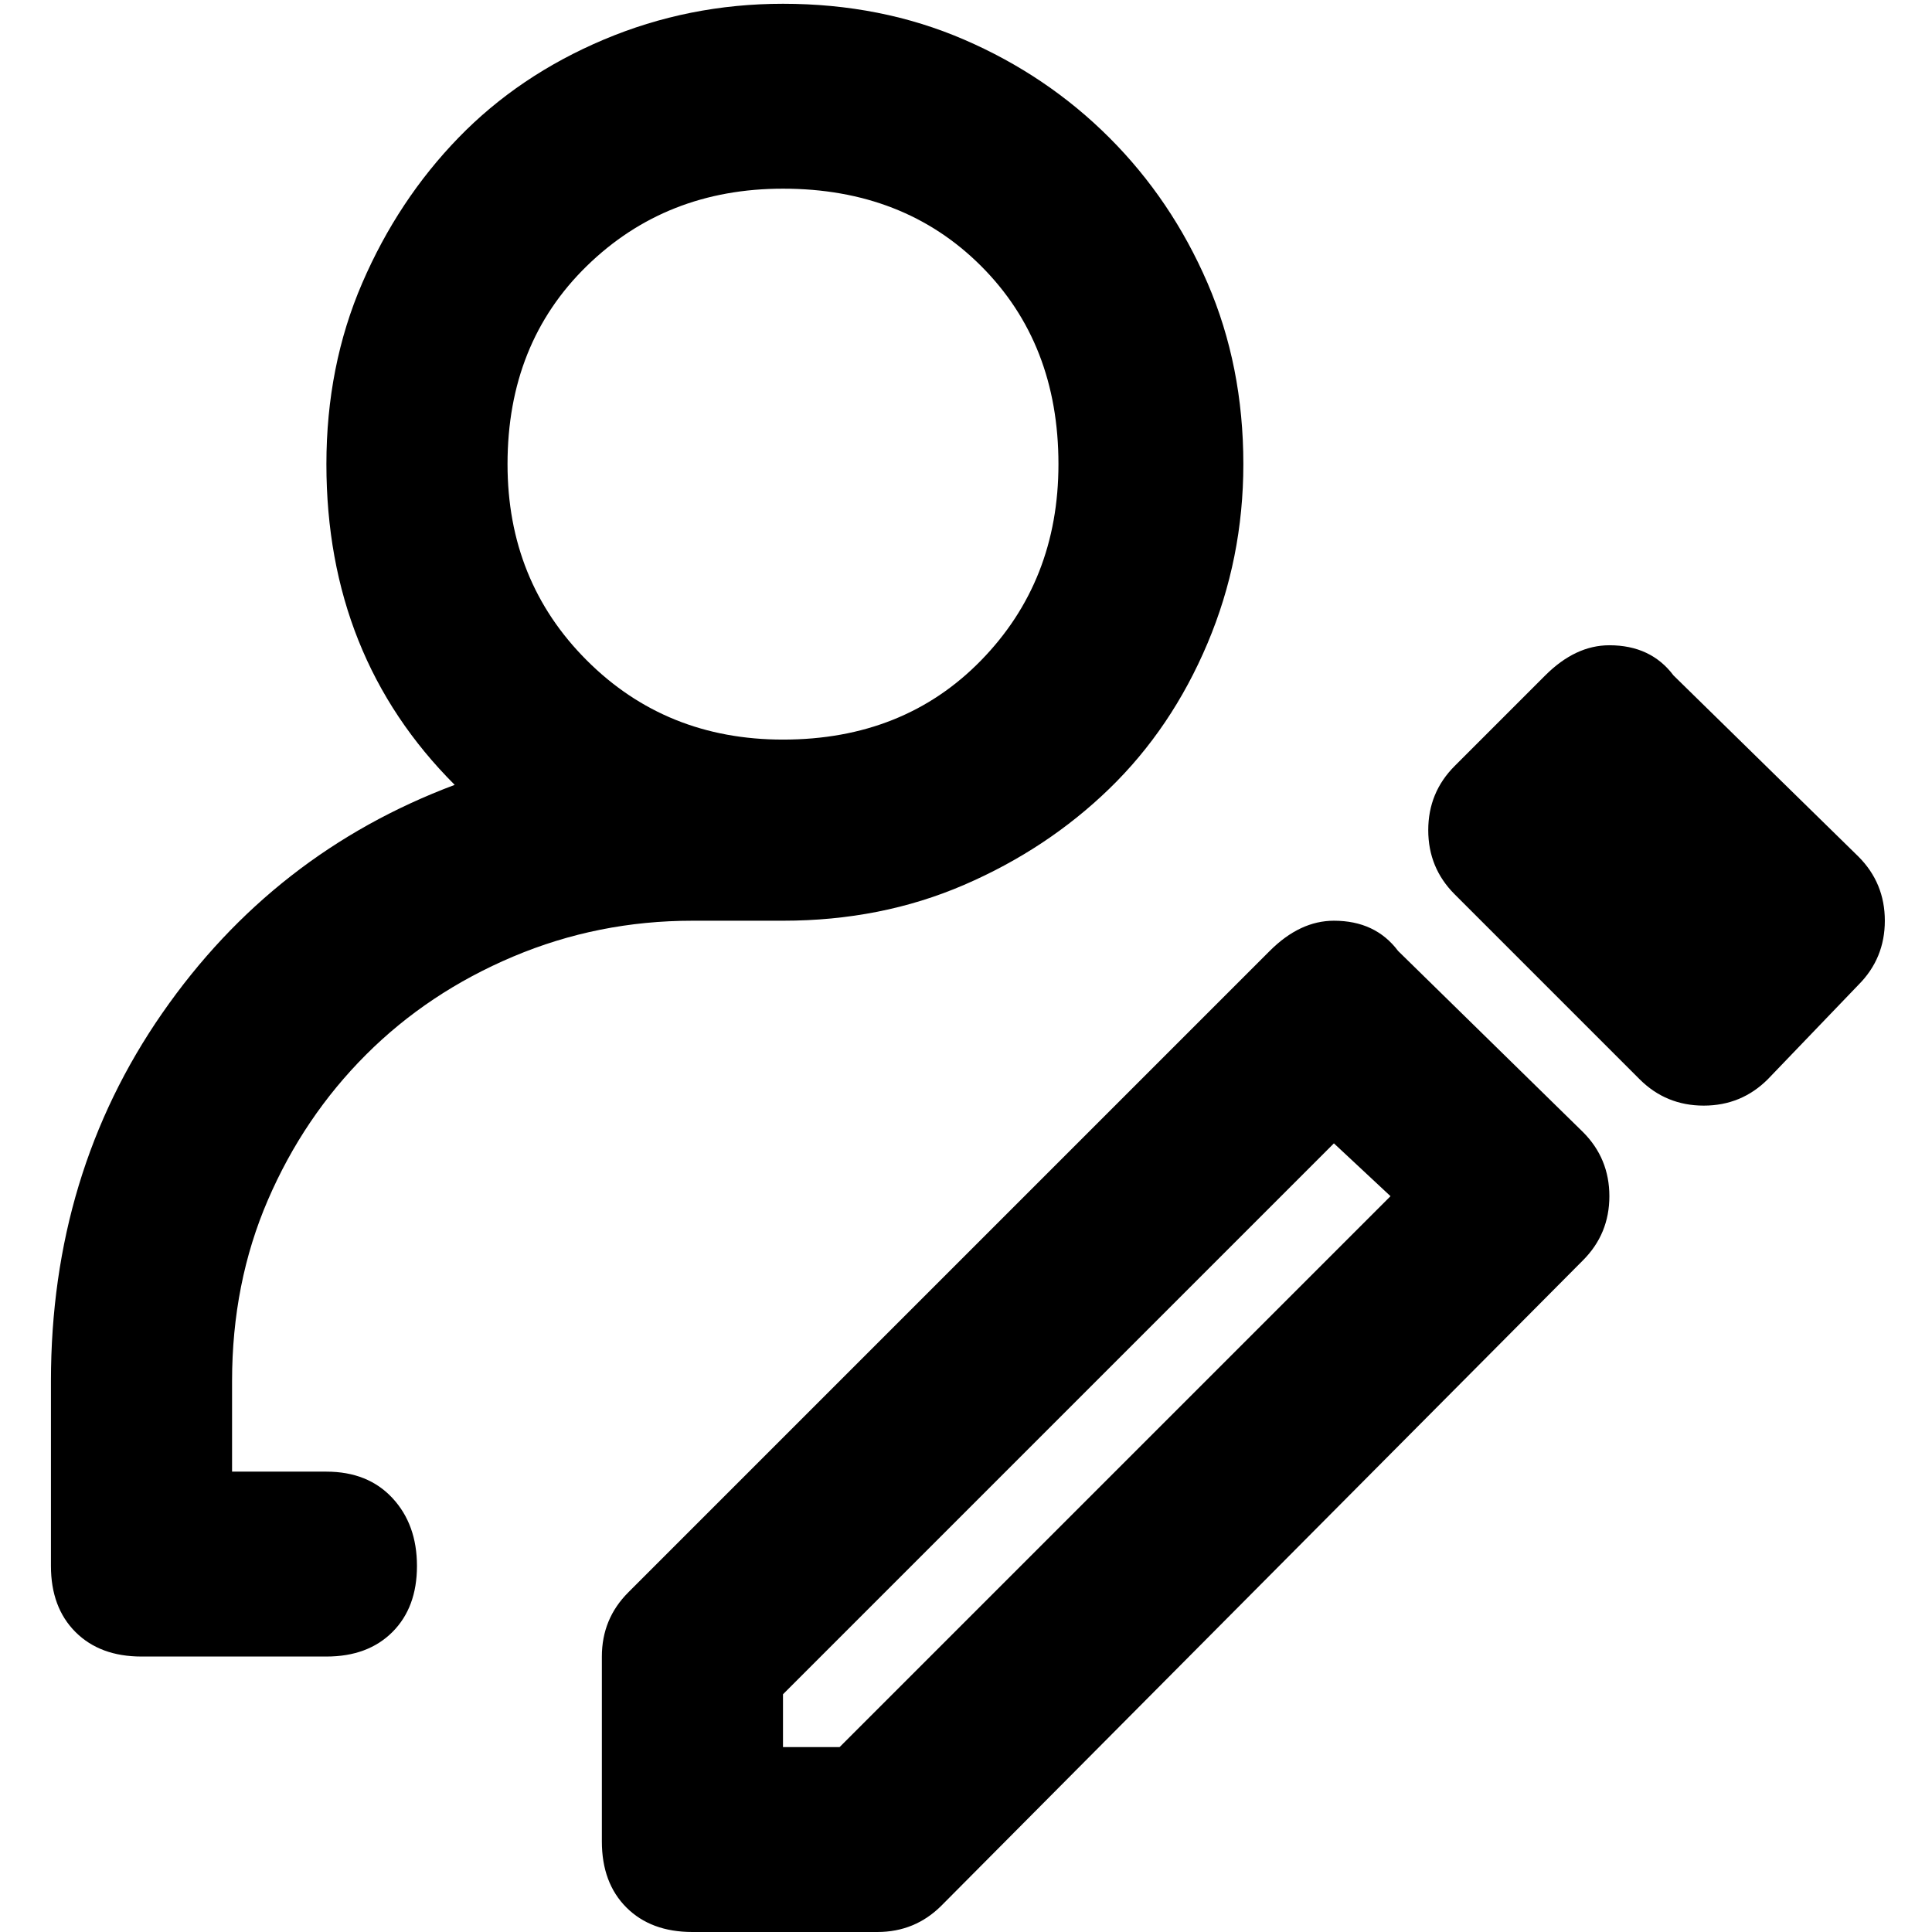 <svg xmlns="http://www.w3.org/2000/svg" viewBox="0 0 512 512">
	<path d="M86.5 390q11 0 17.5 7t6.5 18-6.5 17.5-17.5 6.5h-49q-11 0-17.5-6.5T13.5 415v-49q0-55 29.5-97.5t77.5-60.5q-34-34-34-85 0-26 9.5-48t25.5-38.5 38.5-26T207.5 1q26 0 48 9.5t38.5 26T320 75t9.5 48q0 25-9.5 47.5T294 209t-38.5 25.5-48 9.5h-24q-25 0-47.5 9.5t-39 26T71 318t-9.5 48v24h25zm121-340q-31 0-52 20.5t-21 52.5q0 31 21 52t52 21q32 0 52.5-21t20.5-52q0-32-20.5-52.5T207.5 50zm212 250q7 7 7 17t-7 17l-170 171q-7 7-17 7h-49q-11 0-17.5-6.5t-6.5-17.5v-49q0-10 7-17l170-170q8-8 17-8 11 0 17 8zm-51 17l-15-14-146 146v14h15zm124-90q7 7 7 17t-7 17l-24 25q-7 7-17 7t-17-7l-49-49q-7-7-7-17t7-17l24-24q8-8 17-8 11 0 17 8z"/>
</svg>